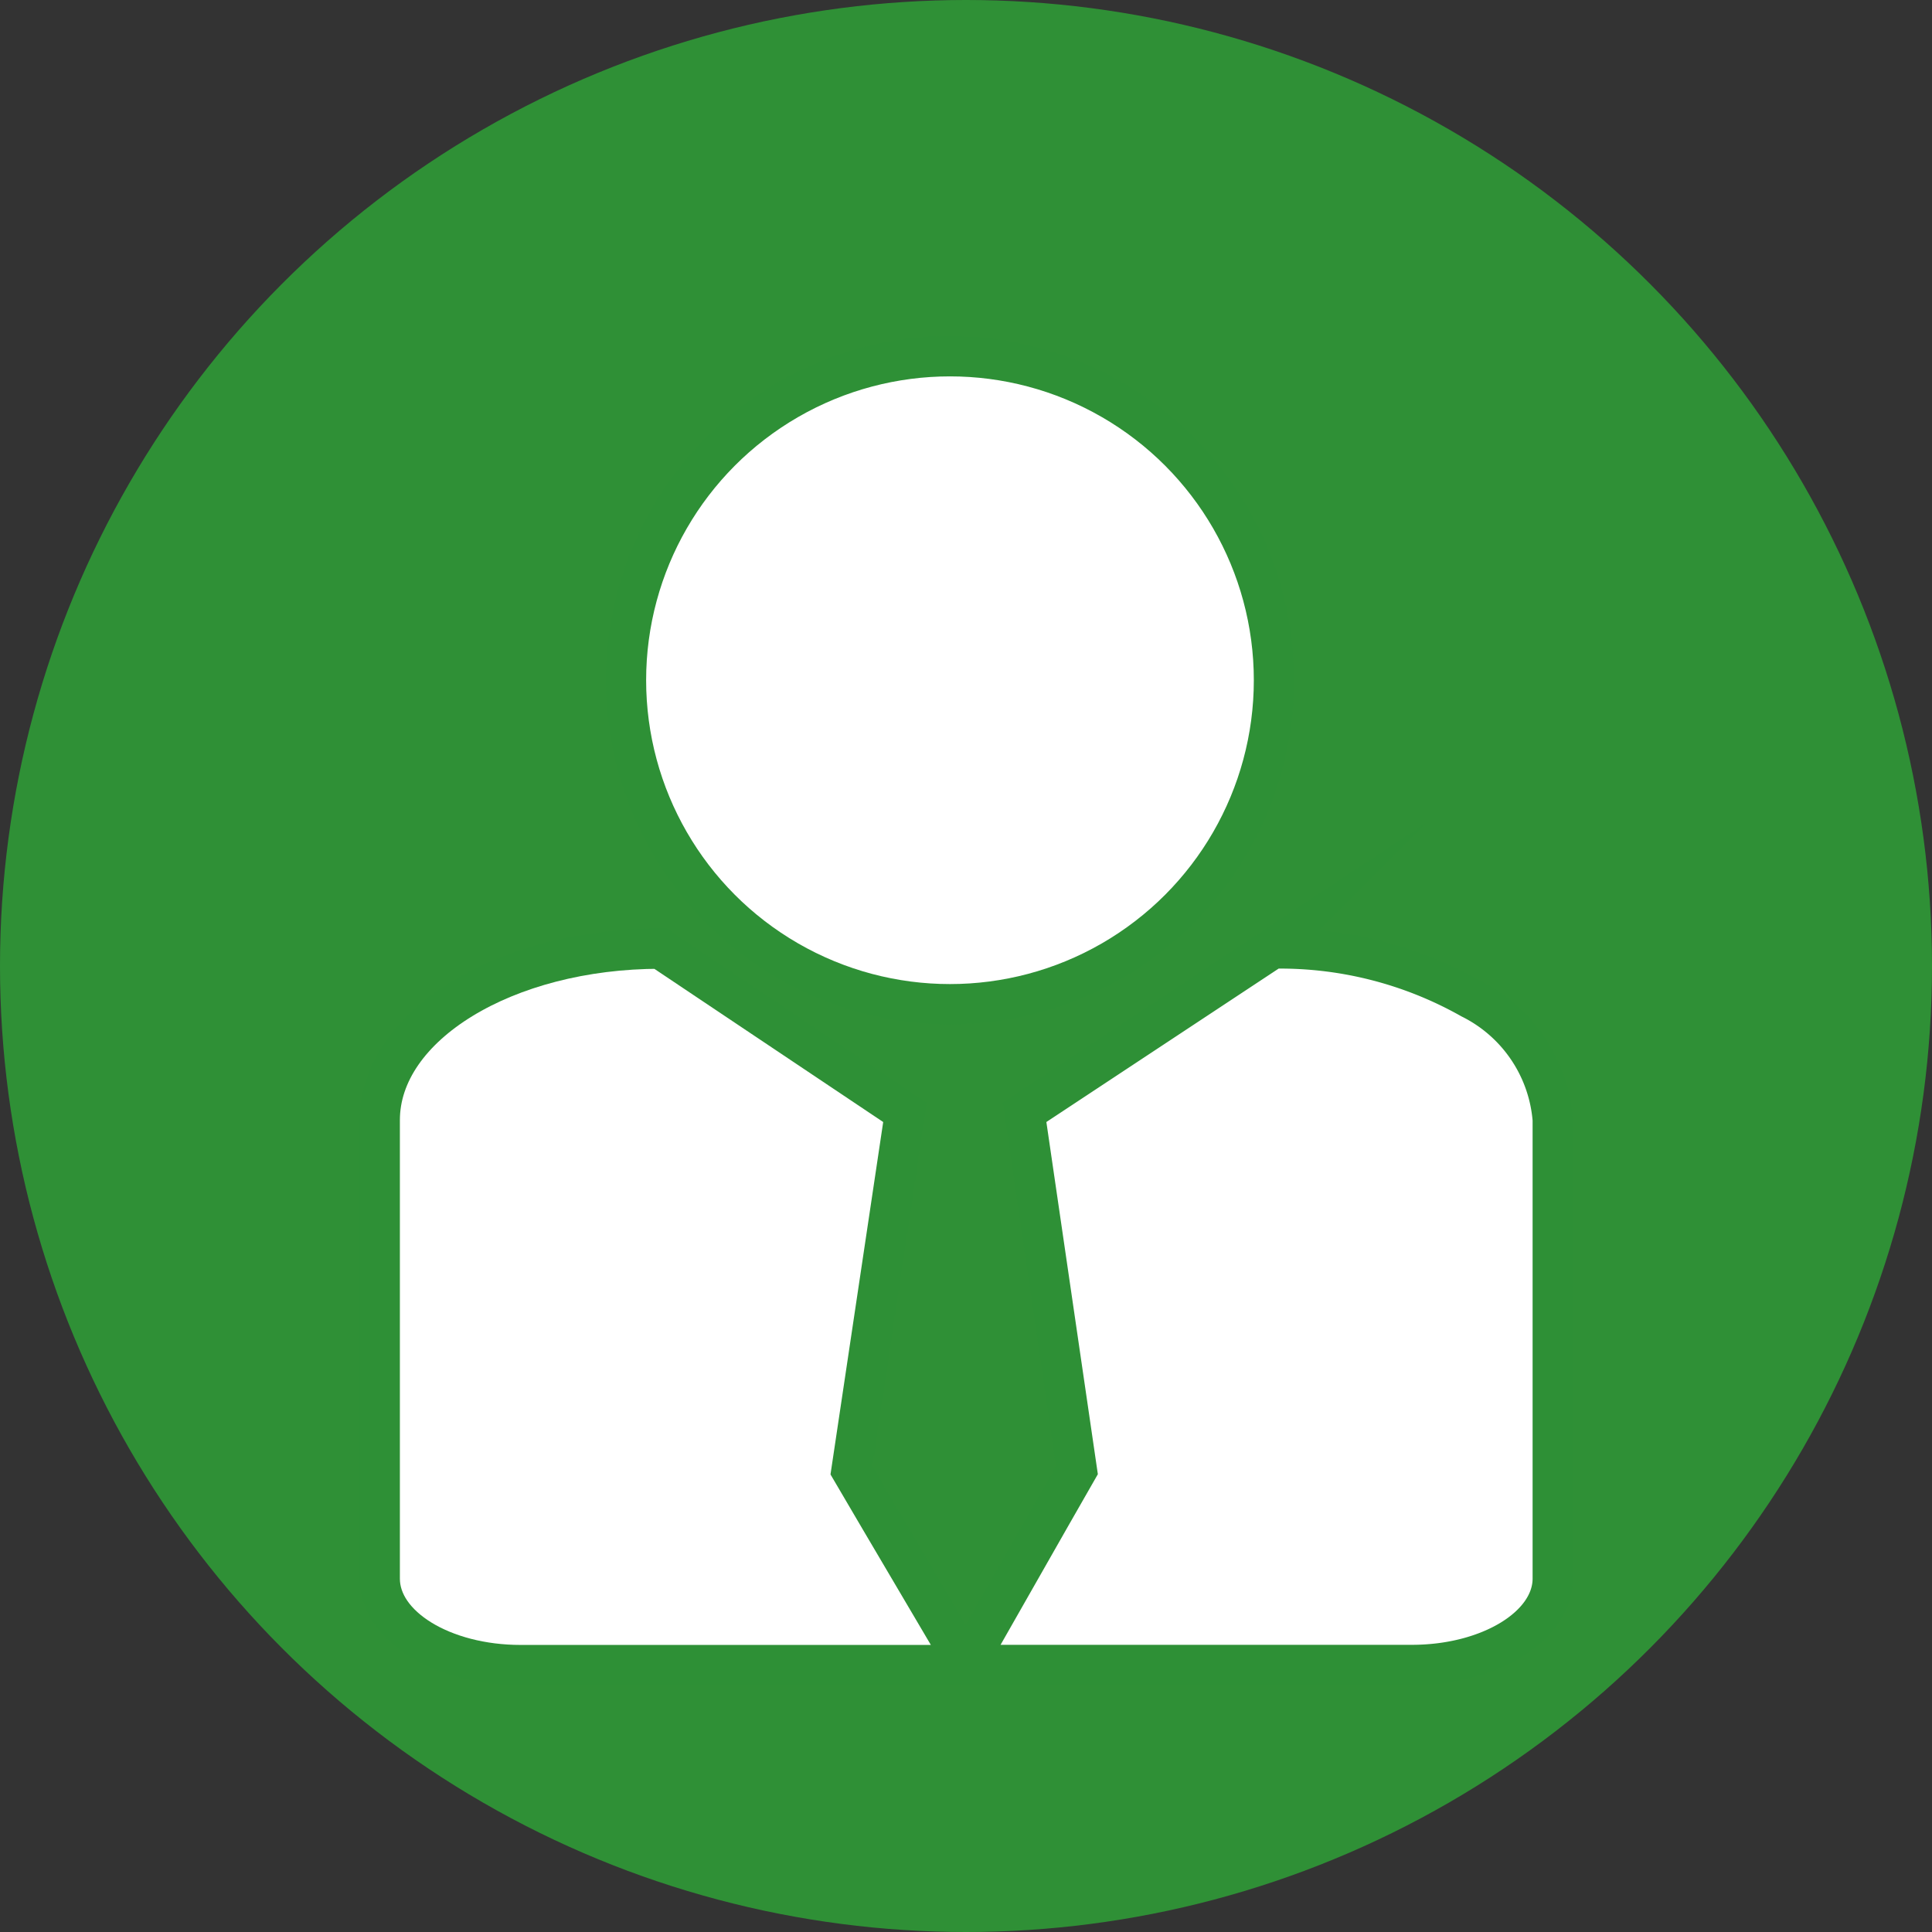 <svg xmlns="http://www.w3.org/2000/svg" xmlns:xlink="http://www.w3.org/1999/xlink" width="48" height="48" viewBox="0 0 48 48">
  <rect x="0" y="0" width="48" height="48" fill="#333333" stroke="none"/>
  <defs>
    <clipPath id="clip-path">
      <rect width="48" height="48" fill="none"/>
    </clipPath>
  </defs>
  <g id="Client_Admin_Icon" data-name="Client Admin Icon" clip-path="url(#clip-path)">
    <circle id="Ellipse_83" data-name="Ellipse 83" cx="24" cy="24" r="24" fill="#2f9036"/>
    <g id="Group_286" data-name="Group 286" transform="translate(-327.923 -293.404)">
      <circle id="Ellipse_84" data-name="Ellipse 84" cx="8.049" cy="8.049" r="8.049" transform="translate(343.476 302.255)" fill="#fff" stroke="#2e9036" stroke-miterlimit="10" stroke-width="1"/>
      <path id="Path_431" data-name="Path 431" d="M349.8,331.167l2.125,3.605H340.858c-1.932,0-3.5-.96-3.5-2.147V321.234c0-2.351,3.119-4.261,6.972-4.261l6.077,4.068-1.33,8.894Z" fill="#fff" stroke="#2e9036" stroke-miterlimit="10" stroke-width="1"/>
      <path id="Path_432" data-name="Path 432" d="M366.5,321.222v11.4c0,1.187-1.571,2.147-3.5,2.147H351.922l2.136-3.752.621-1.085-1.3-8.894h0l6.159-4.068a9.641,9.641,0,0,1,4.927,1.243A3.688,3.688,0,0,1,366.5,321.222Z" fill="#fff" stroke="#2e9036" stroke-miterlimit="10" stroke-width="1"/>
    </g>
  </g>
</svg>
